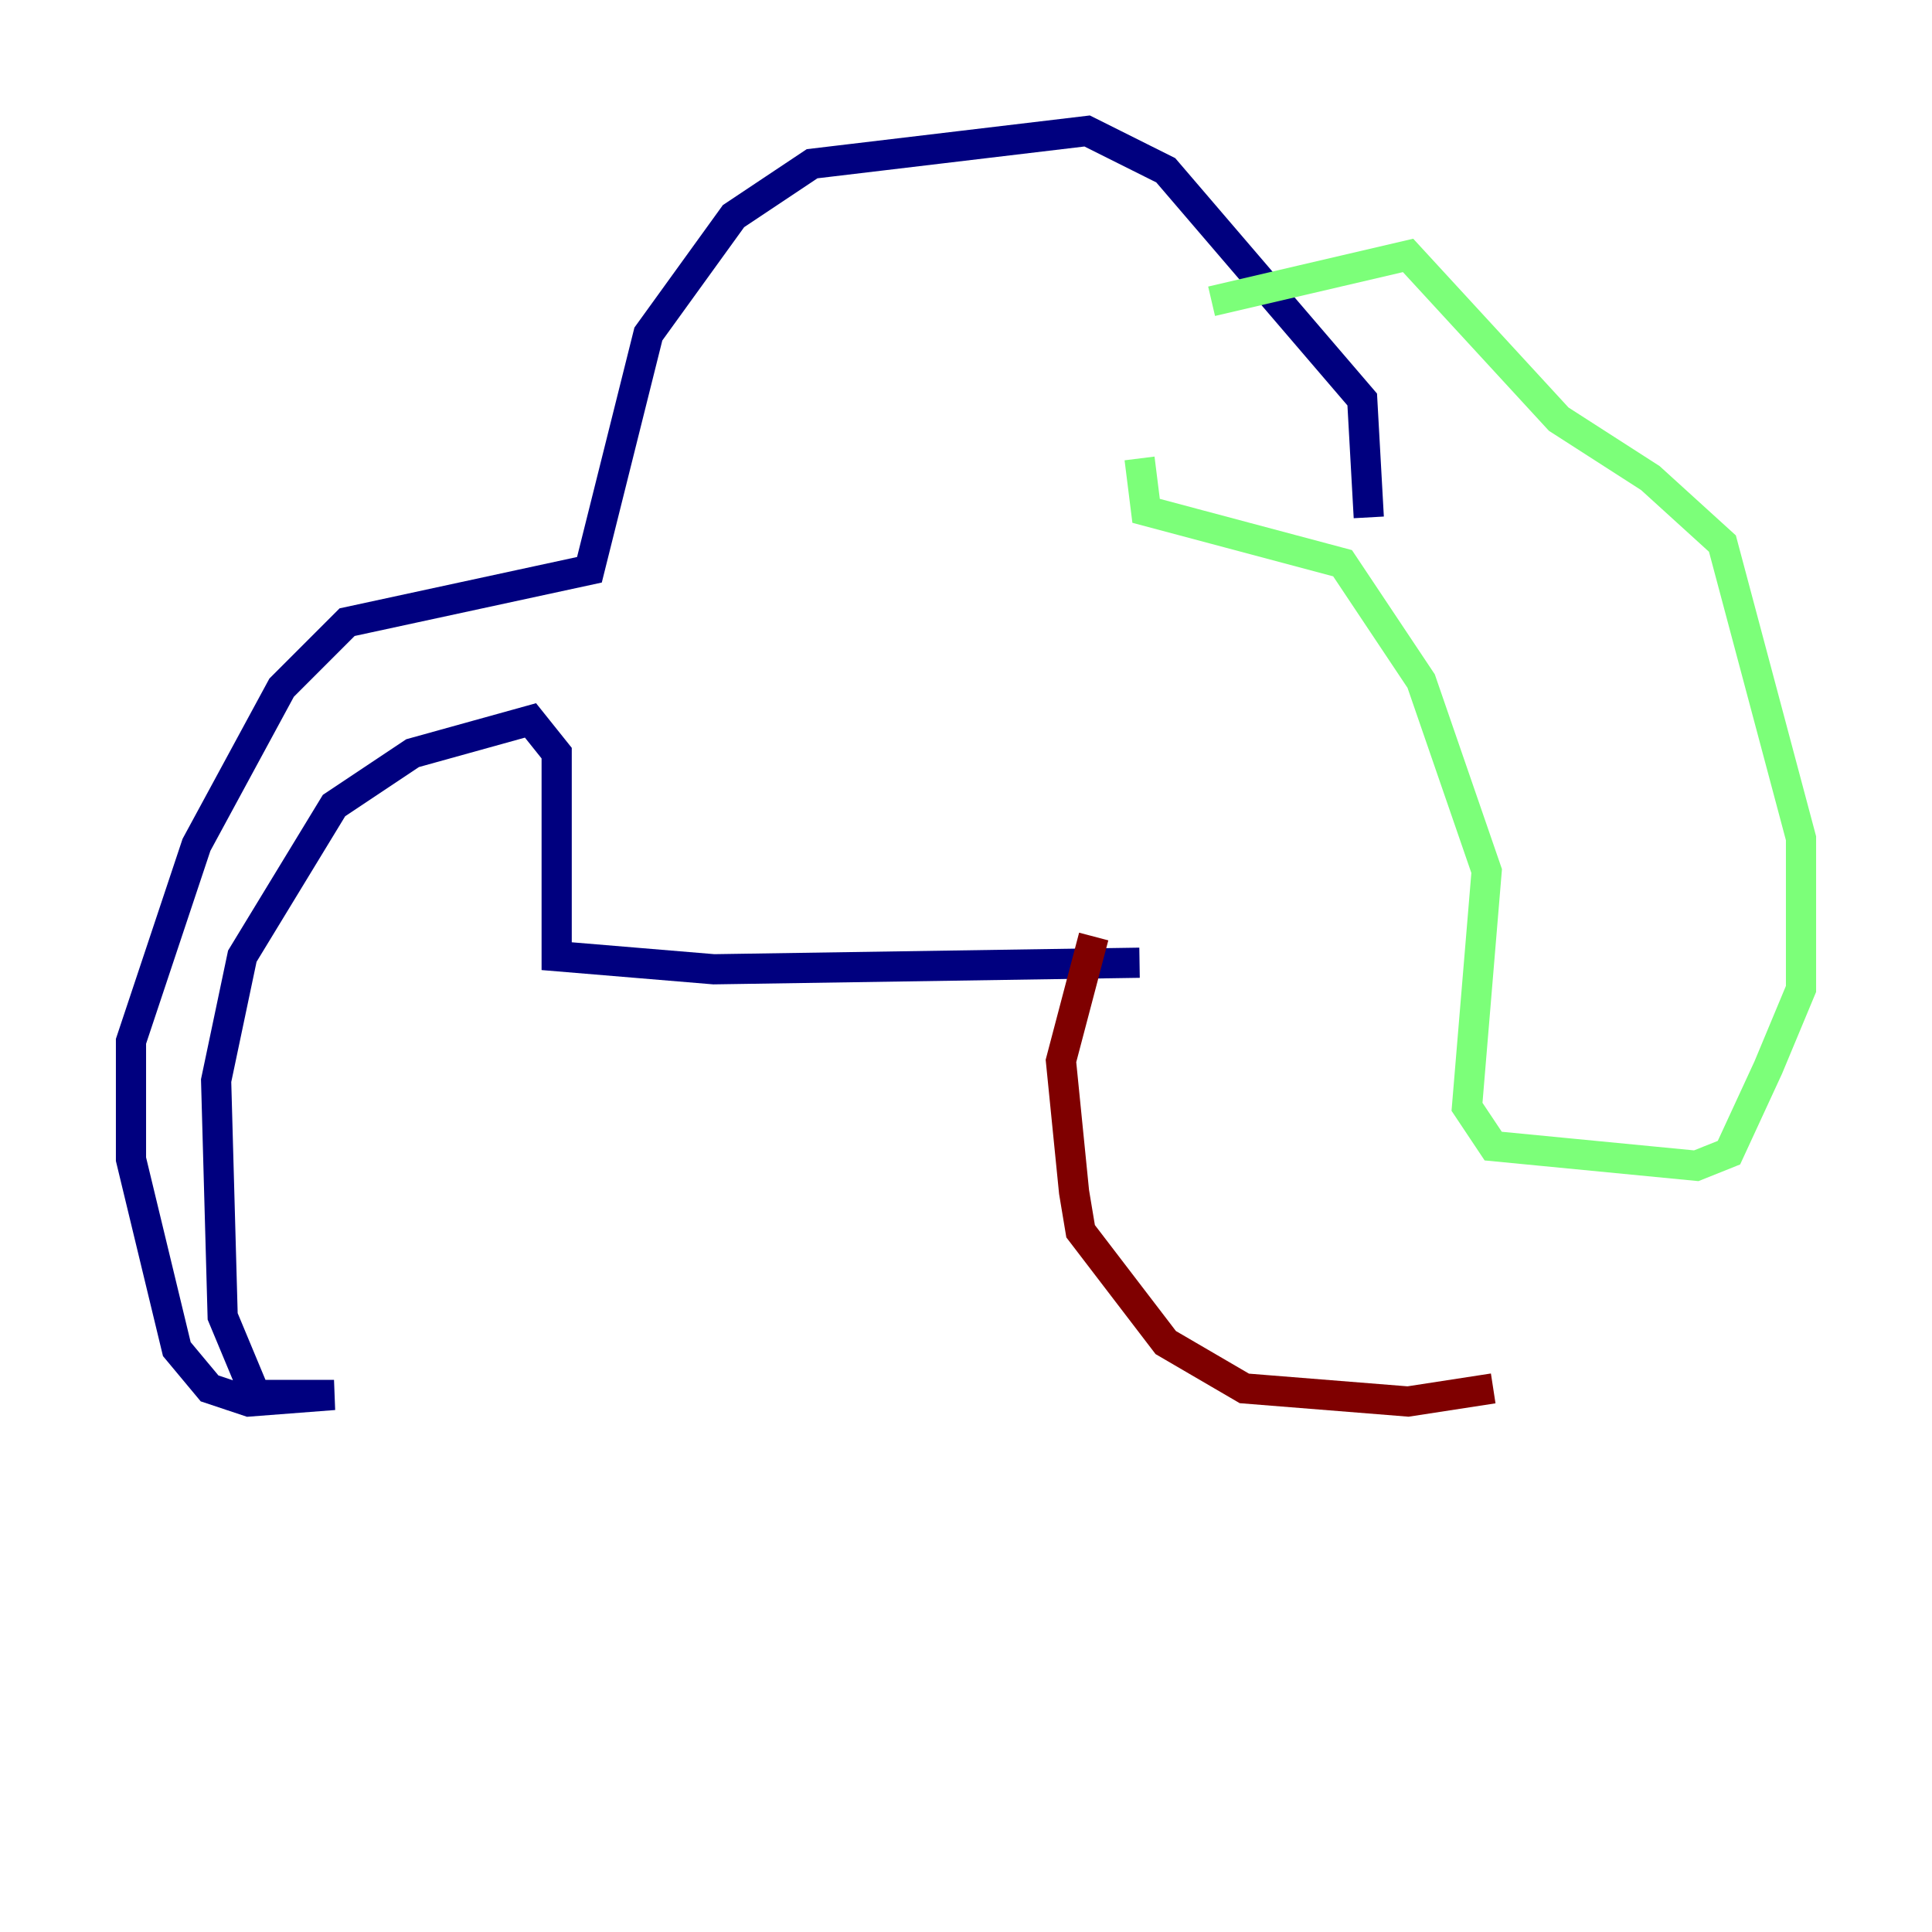 <?xml version="1.0" encoding="utf-8" ?>
<svg baseProfile="tiny" height="128" version="1.2" viewBox="0,0,128,128" width="128" xmlns="http://www.w3.org/2000/svg" xmlns:ev="http://www.w3.org/2001/xml-events" xmlns:xlink="http://www.w3.org/1999/xlink"><defs /><polyline fill="none" points="90.685,34.278 90.251,26.468 77.234,11.281 72.027,8.678 53.803,10.848 48.597,14.319 42.956,22.129 39.051,37.749 22.997,41.22 18.658,45.559 13.017,55.973 8.678,68.99 8.678,76.8 11.715,89.383 13.885,91.986 16.488,92.854 22.129,92.42 16.922,92.42 14.752,87.214 14.319,71.593 16.054,63.349 22.129,53.37 27.336,49.898 35.146,47.729 36.881,49.898 36.881,63.349 47.295,64.217 75.498,63.783" stroke="#00007f" stroke-width="2" /><polyline fill="none" points="80.271,19.959 93.288,16.922 103.268,27.77 109.342,31.675 114.115,36.014 119.322,55.539 119.322,65.519 117.153,70.725 114.549,76.366 112.38,77.234 98.929,75.932 97.193,73.329 98.495,57.709 94.156,45.125 88.949,37.315 75.932,33.844 75.498,30.373" stroke="#7cff79" stroke-width="2" /><polyline fill="none" points="72.461,62.047 70.291,70.291 71.159,78.969 71.593,81.573 77.234,88.949 82.441,91.986 93.288,92.854 98.929,91.986" stroke="#7f0000" stroke-width="2" /></svg>